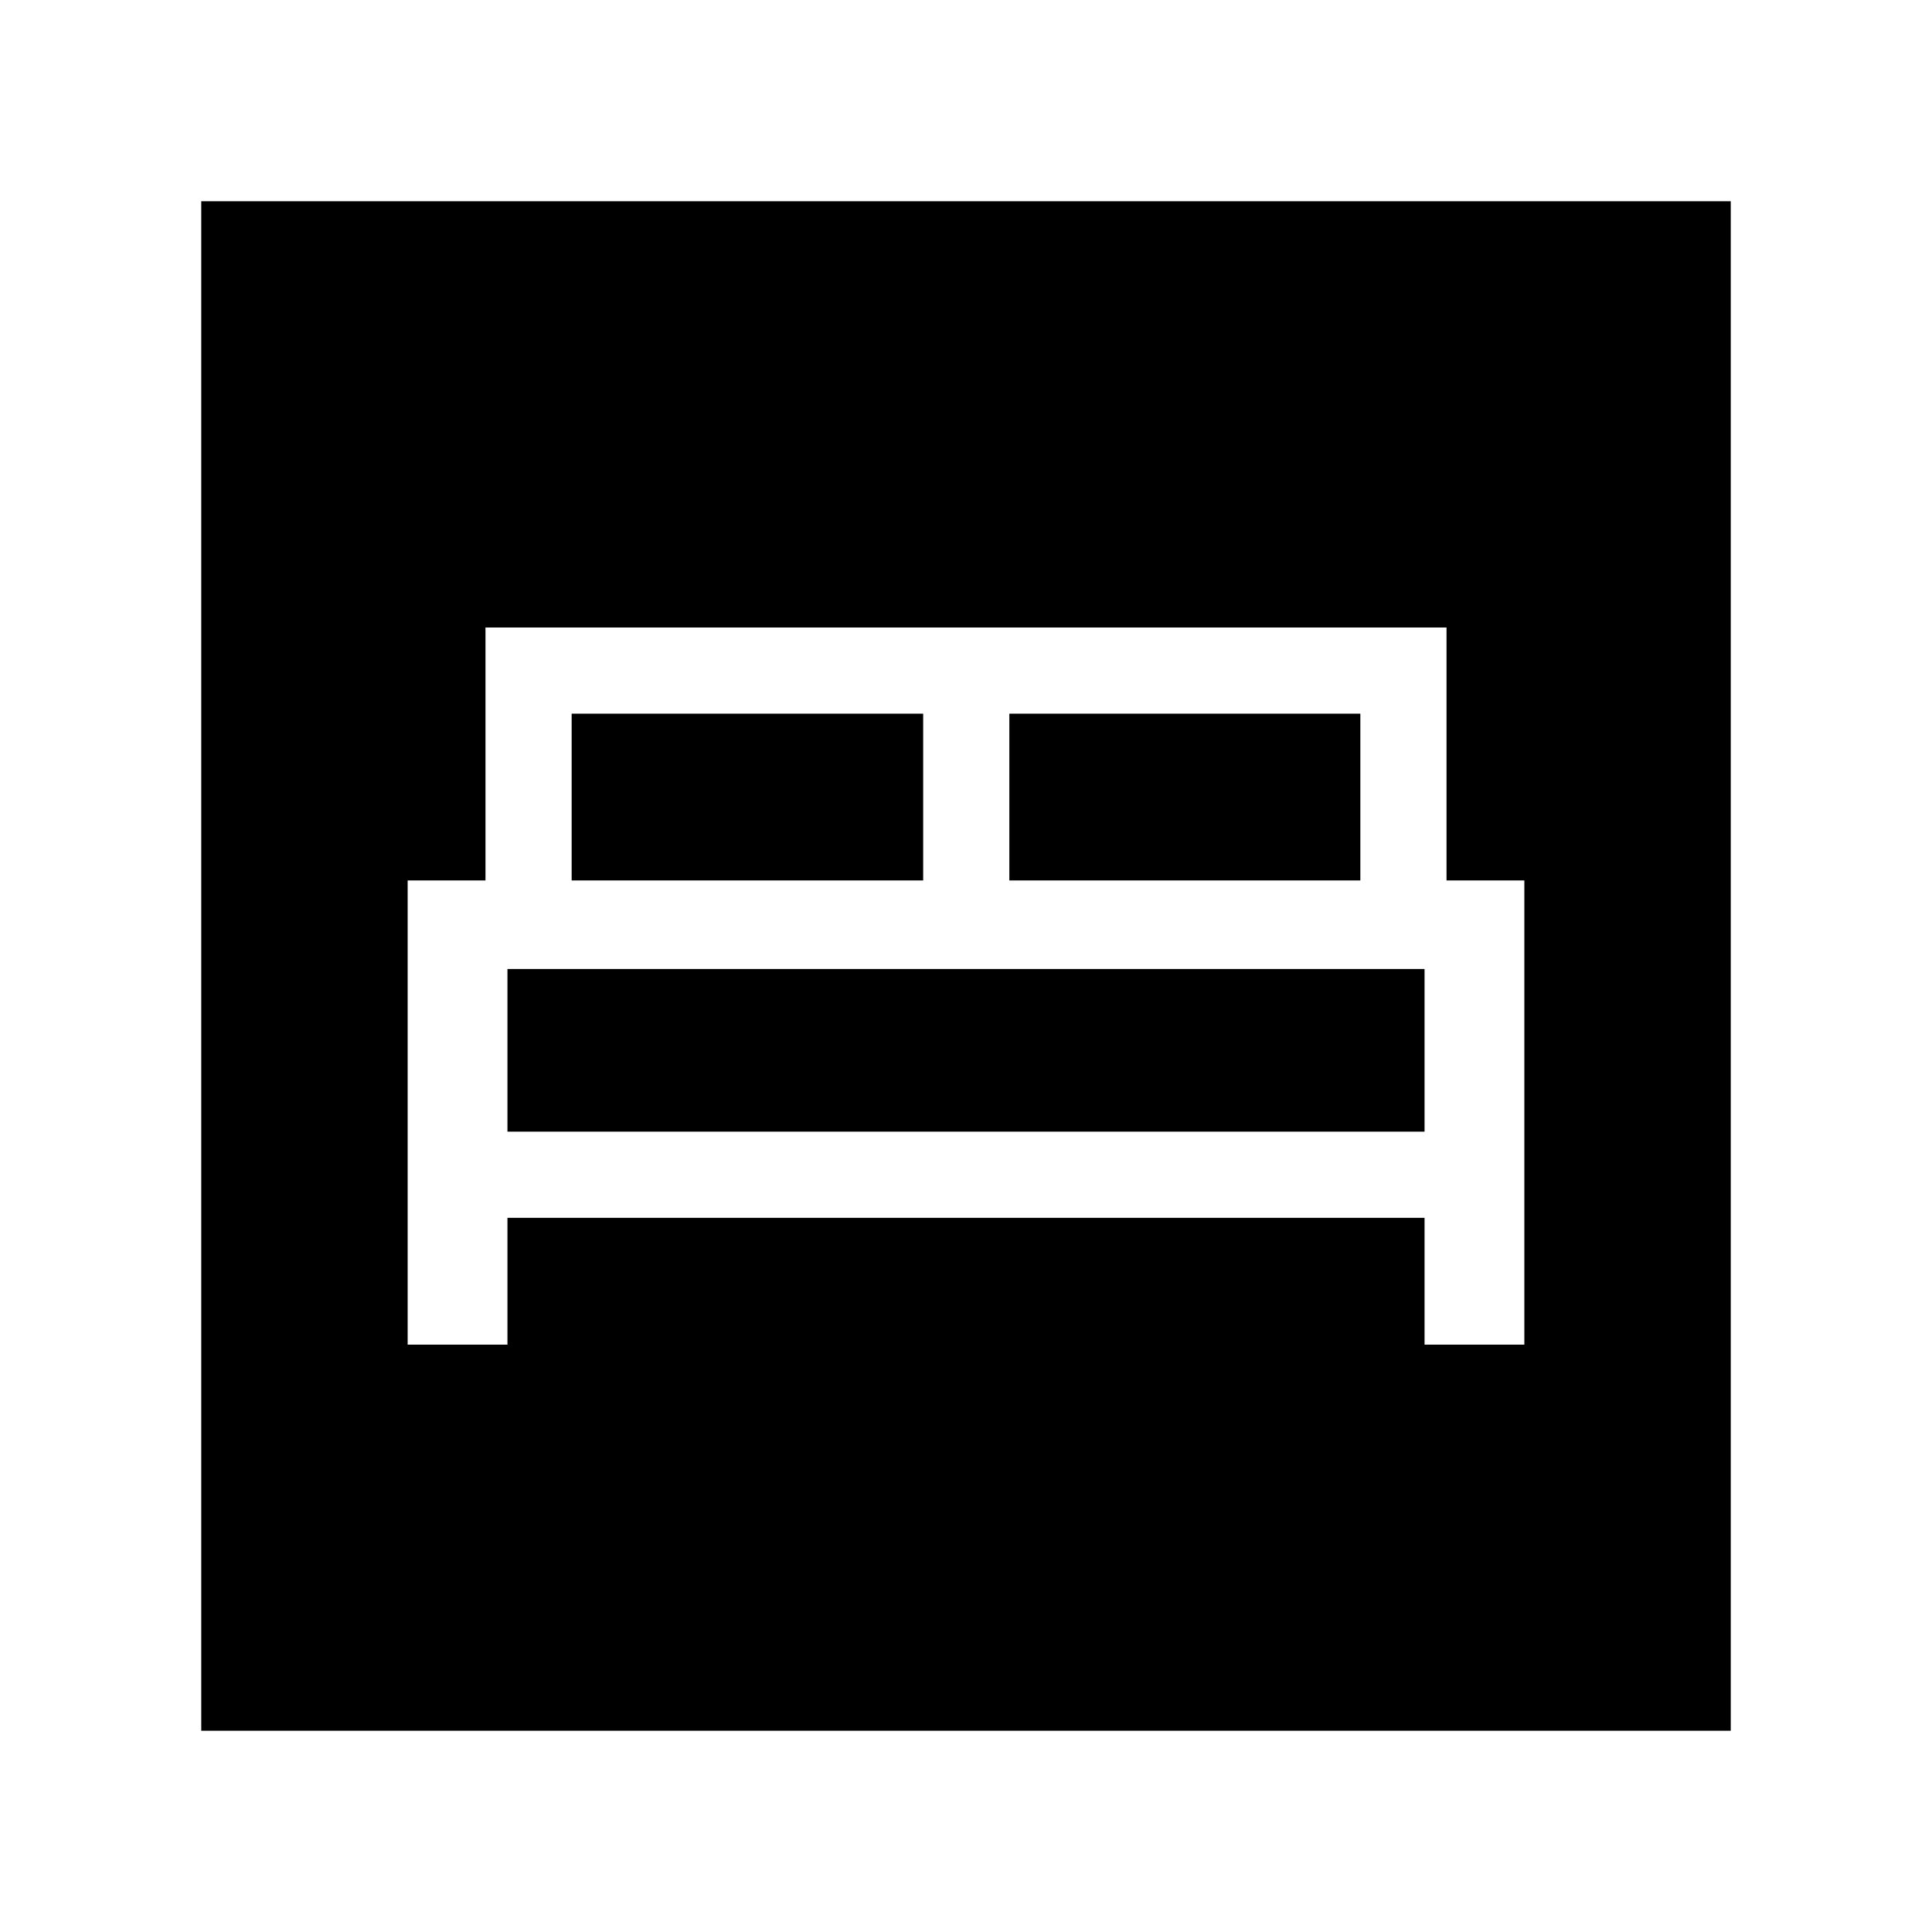 <svg xmlns="http://www.w3.org/2000/svg" height="40" viewBox="0 -960 960 960" width="40"><path d="M202.56-291.85h49.59v-63.02h455.7v63.02h49.59v-230.66h-38.67V-648.2H241.23v125.69h-38.67v230.66Zm298.98-230.66v-82.87h174.41v82.87H501.54Zm-217.49 0v-82.87h174.67v82.87H284.05Zm-31.9 124.82v-80.82h455.7v80.82h-455.7ZM100-100v-760h760v760H100Z"/></svg>